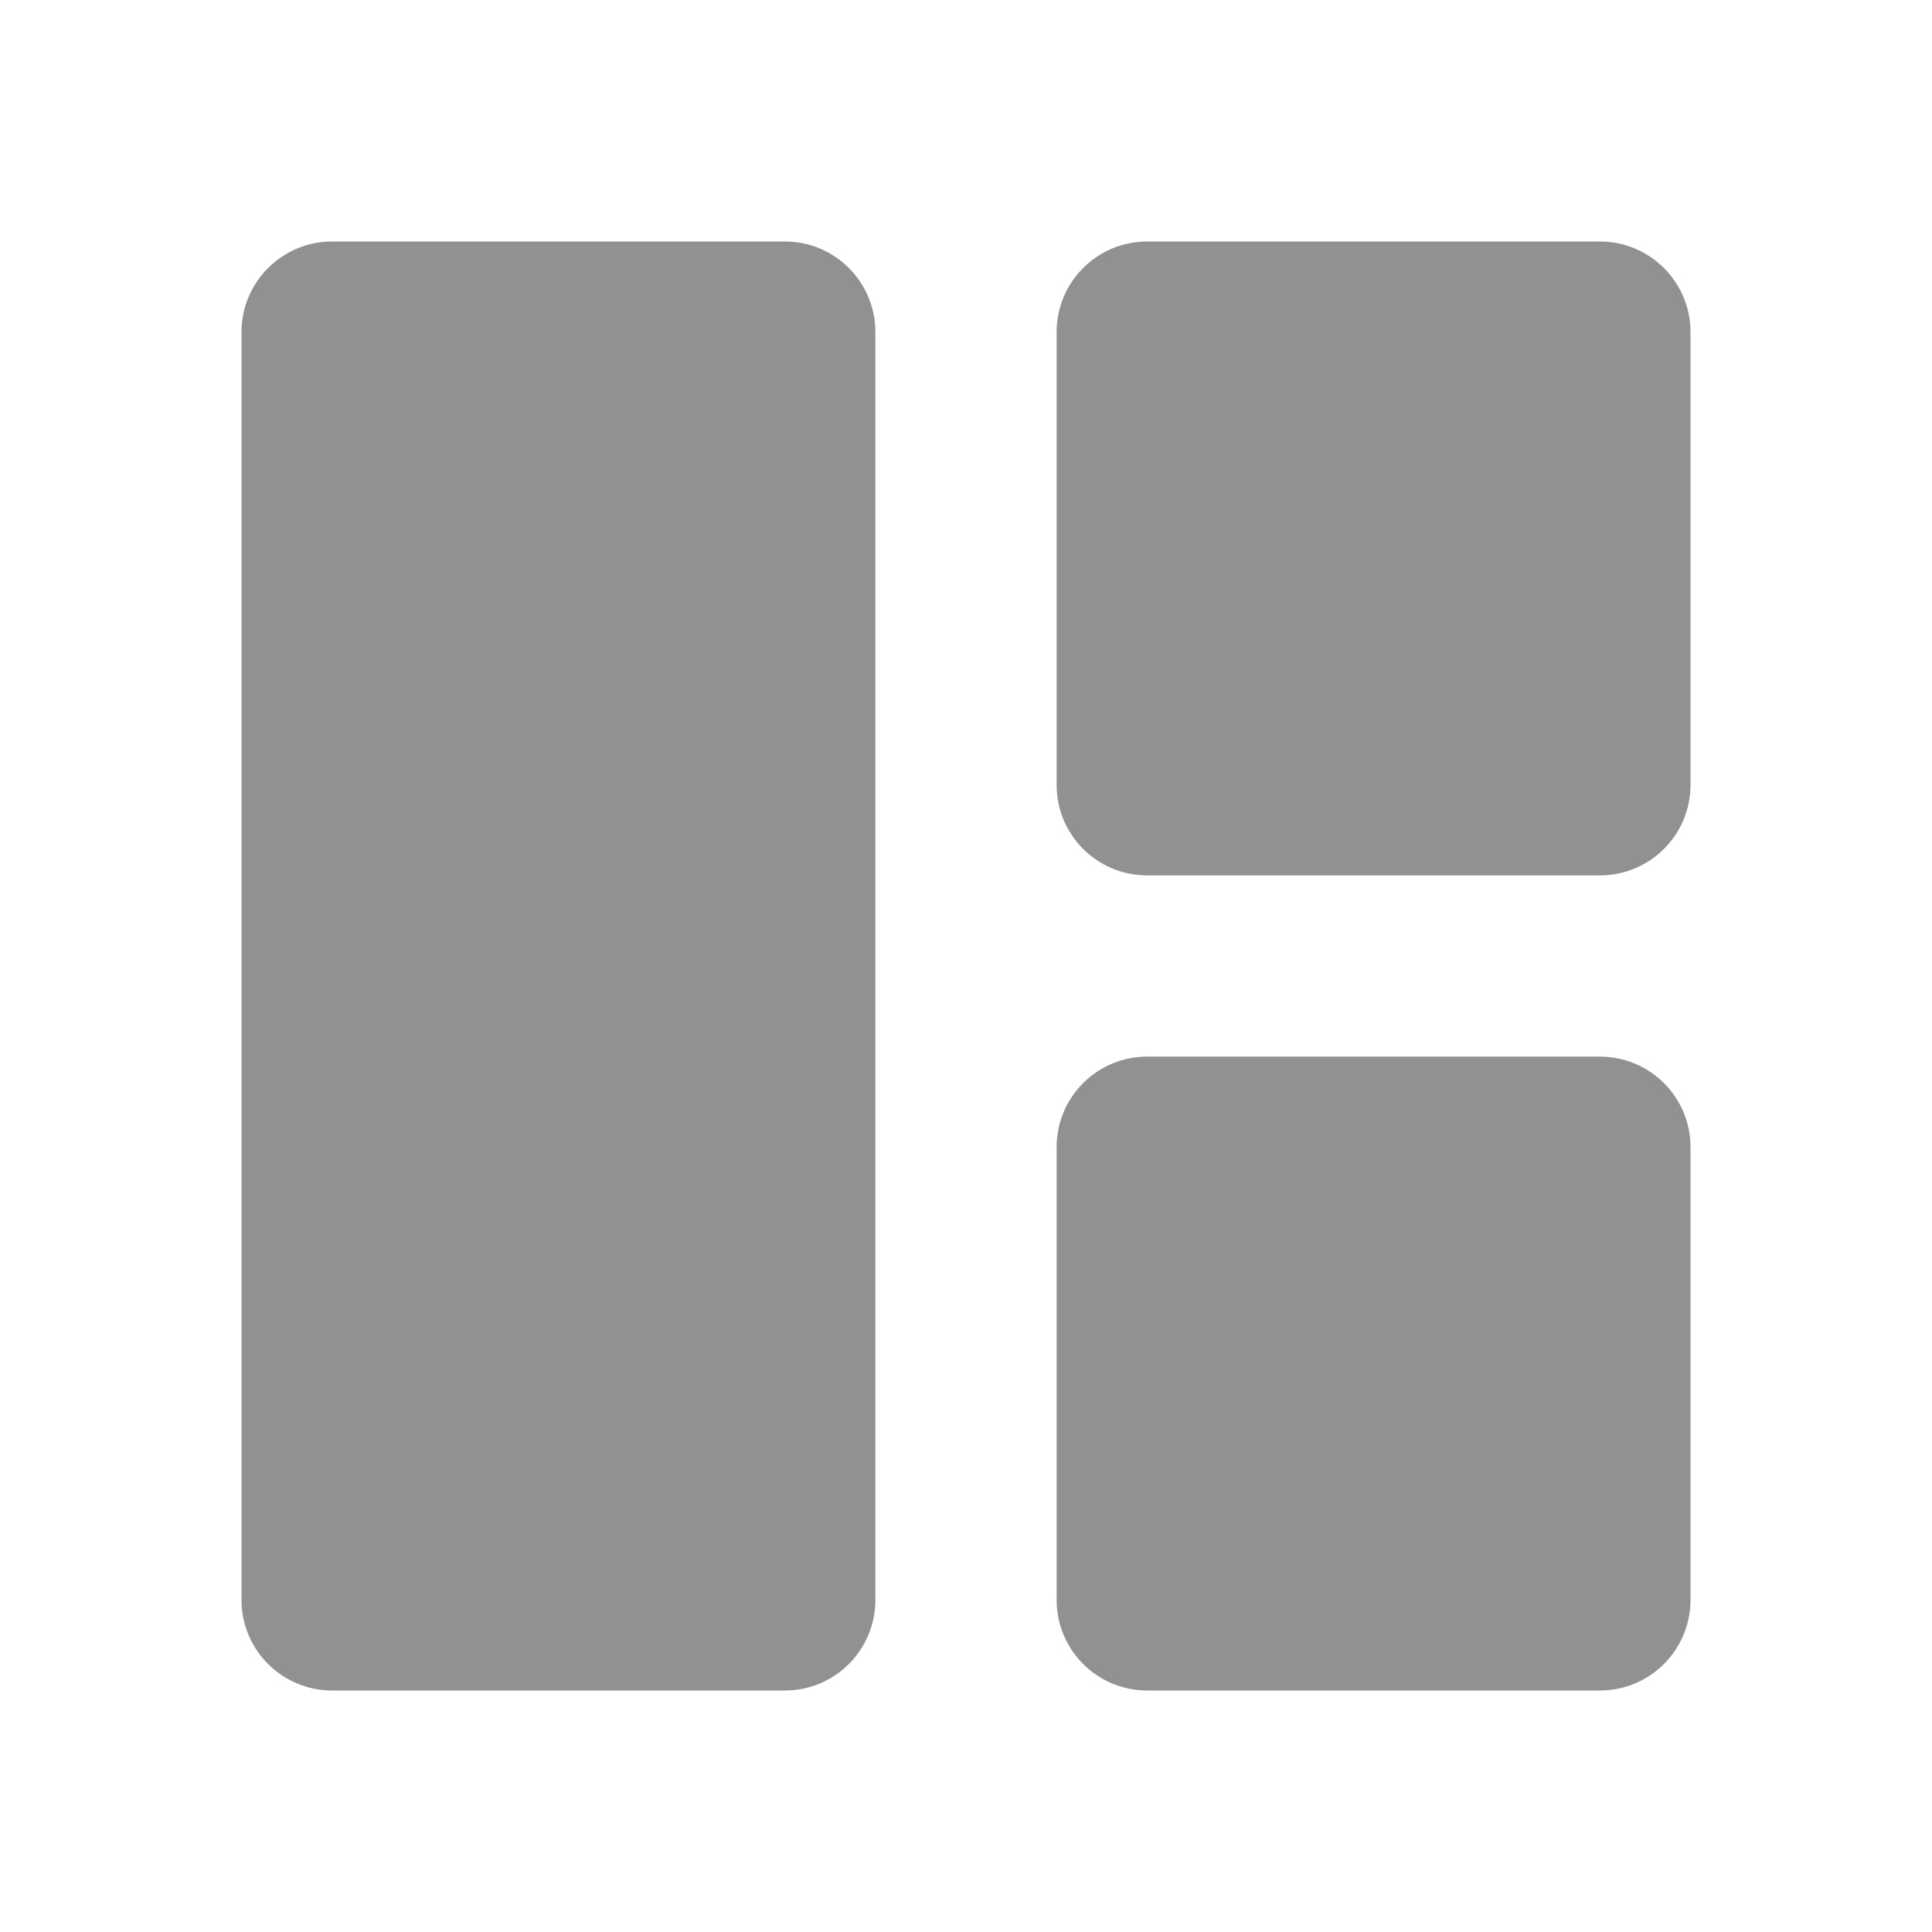 <svg width="20" height="20" viewBox="0 0 20 20" fill="none" xmlns="http://www.w3.org/2000/svg">
<path d="M2.5 3.438C2.5 2.92 2.92 2.5 3.438 2.5H8.125C8.643 2.5 9.062 2.92 9.062 3.438V16.562C9.062 17.08 8.643 17.5 8.125 17.5H3.438C2.92 17.5 2.5 17.08 2.5 16.562V3.438Z" fill="#919191"/>
<path d="M10.938 3.438C10.938 2.92 11.357 2.5 11.875 2.5H16.562C17.08 2.5 17.5 2.92 17.5 3.438V8.125C17.5 8.643 17.08 9.062 16.562 9.062H11.875C11.357 9.062 10.938 8.643 10.938 8.125V3.438Z" fill="#919191"/>
<path d="M10.938 11.875C10.938 11.357 11.357 10.938 11.875 10.938H16.562C17.08 10.938 17.5 11.357 17.5 11.875V16.562C17.5 17.08 17.08 17.5 16.562 17.5H11.875C11.357 17.5 10.938 17.08 10.938 16.562V11.875Z" fill="#919191"/>
</svg>
